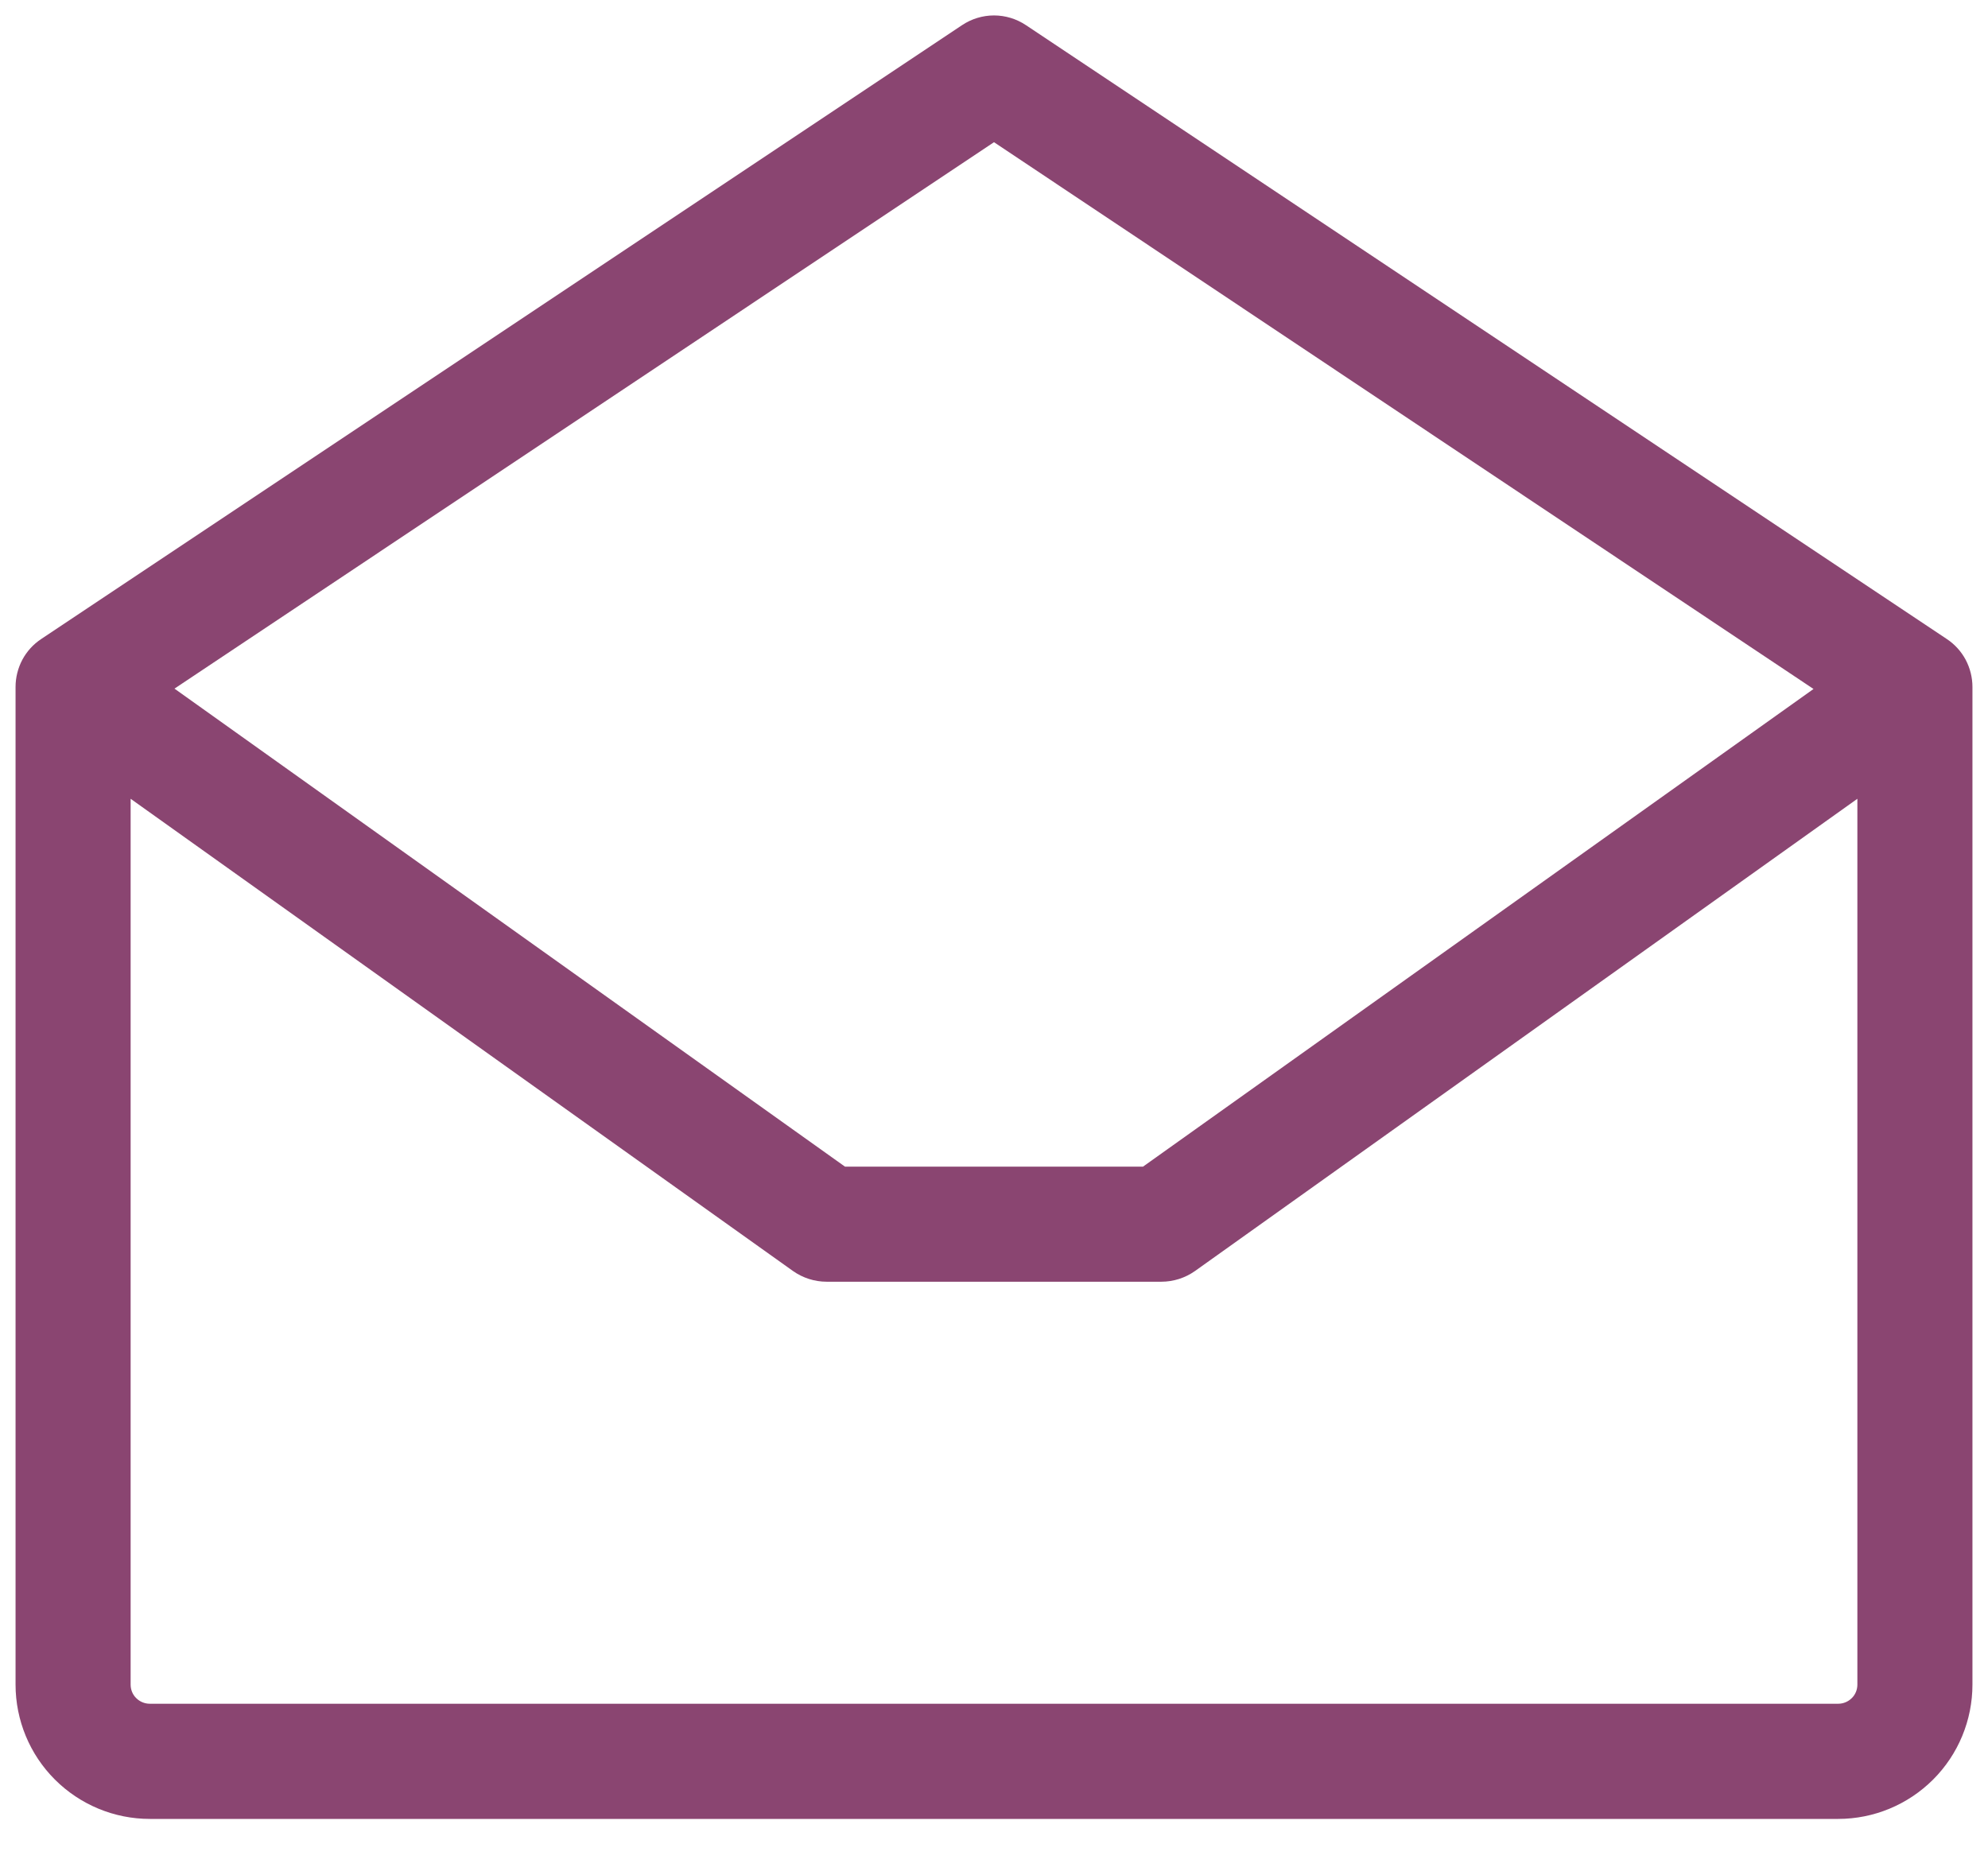 <svg width="17" height="16" viewBox="0 0 17 16" fill="none" xmlns="http://www.w3.org/2000/svg">
<path d="M16.648 5.465L8.773 0.215C8.692 0.161 8.597 0.132 8.5 0.132C8.403 0.132 8.308 0.161 8.227 0.215L0.352 5.465C0.284 5.51 0.229 5.571 0.191 5.642C0.153 5.714 0.133 5.794 0.133 5.875V14.406C0.133 14.711 0.254 15.003 0.469 15.218C0.685 15.434 0.977 15.555 1.281 15.555H15.719C16.023 15.555 16.315 15.434 16.531 15.218C16.746 15.003 16.867 14.711 16.867 14.406V5.875C16.867 5.794 16.847 5.714 16.809 5.642C16.771 5.571 16.716 5.51 16.648 5.465ZM8.5 1.216L15.508 5.892L9.774 9.977H7.226L1.492 5.889L8.5 1.216ZM15.719 14.57H1.281C1.238 14.57 1.196 14.553 1.165 14.522C1.134 14.492 1.117 14.45 1.117 14.406V6.831L6.782 10.87C6.866 10.929 6.966 10.961 7.069 10.961H9.931C10.034 10.961 10.134 10.929 10.218 10.87L15.883 6.831V14.406C15.883 14.45 15.866 14.492 15.835 14.522C15.804 14.553 15.762 14.57 15.719 14.57Z" fill="#8A4571"/>
</svg>
